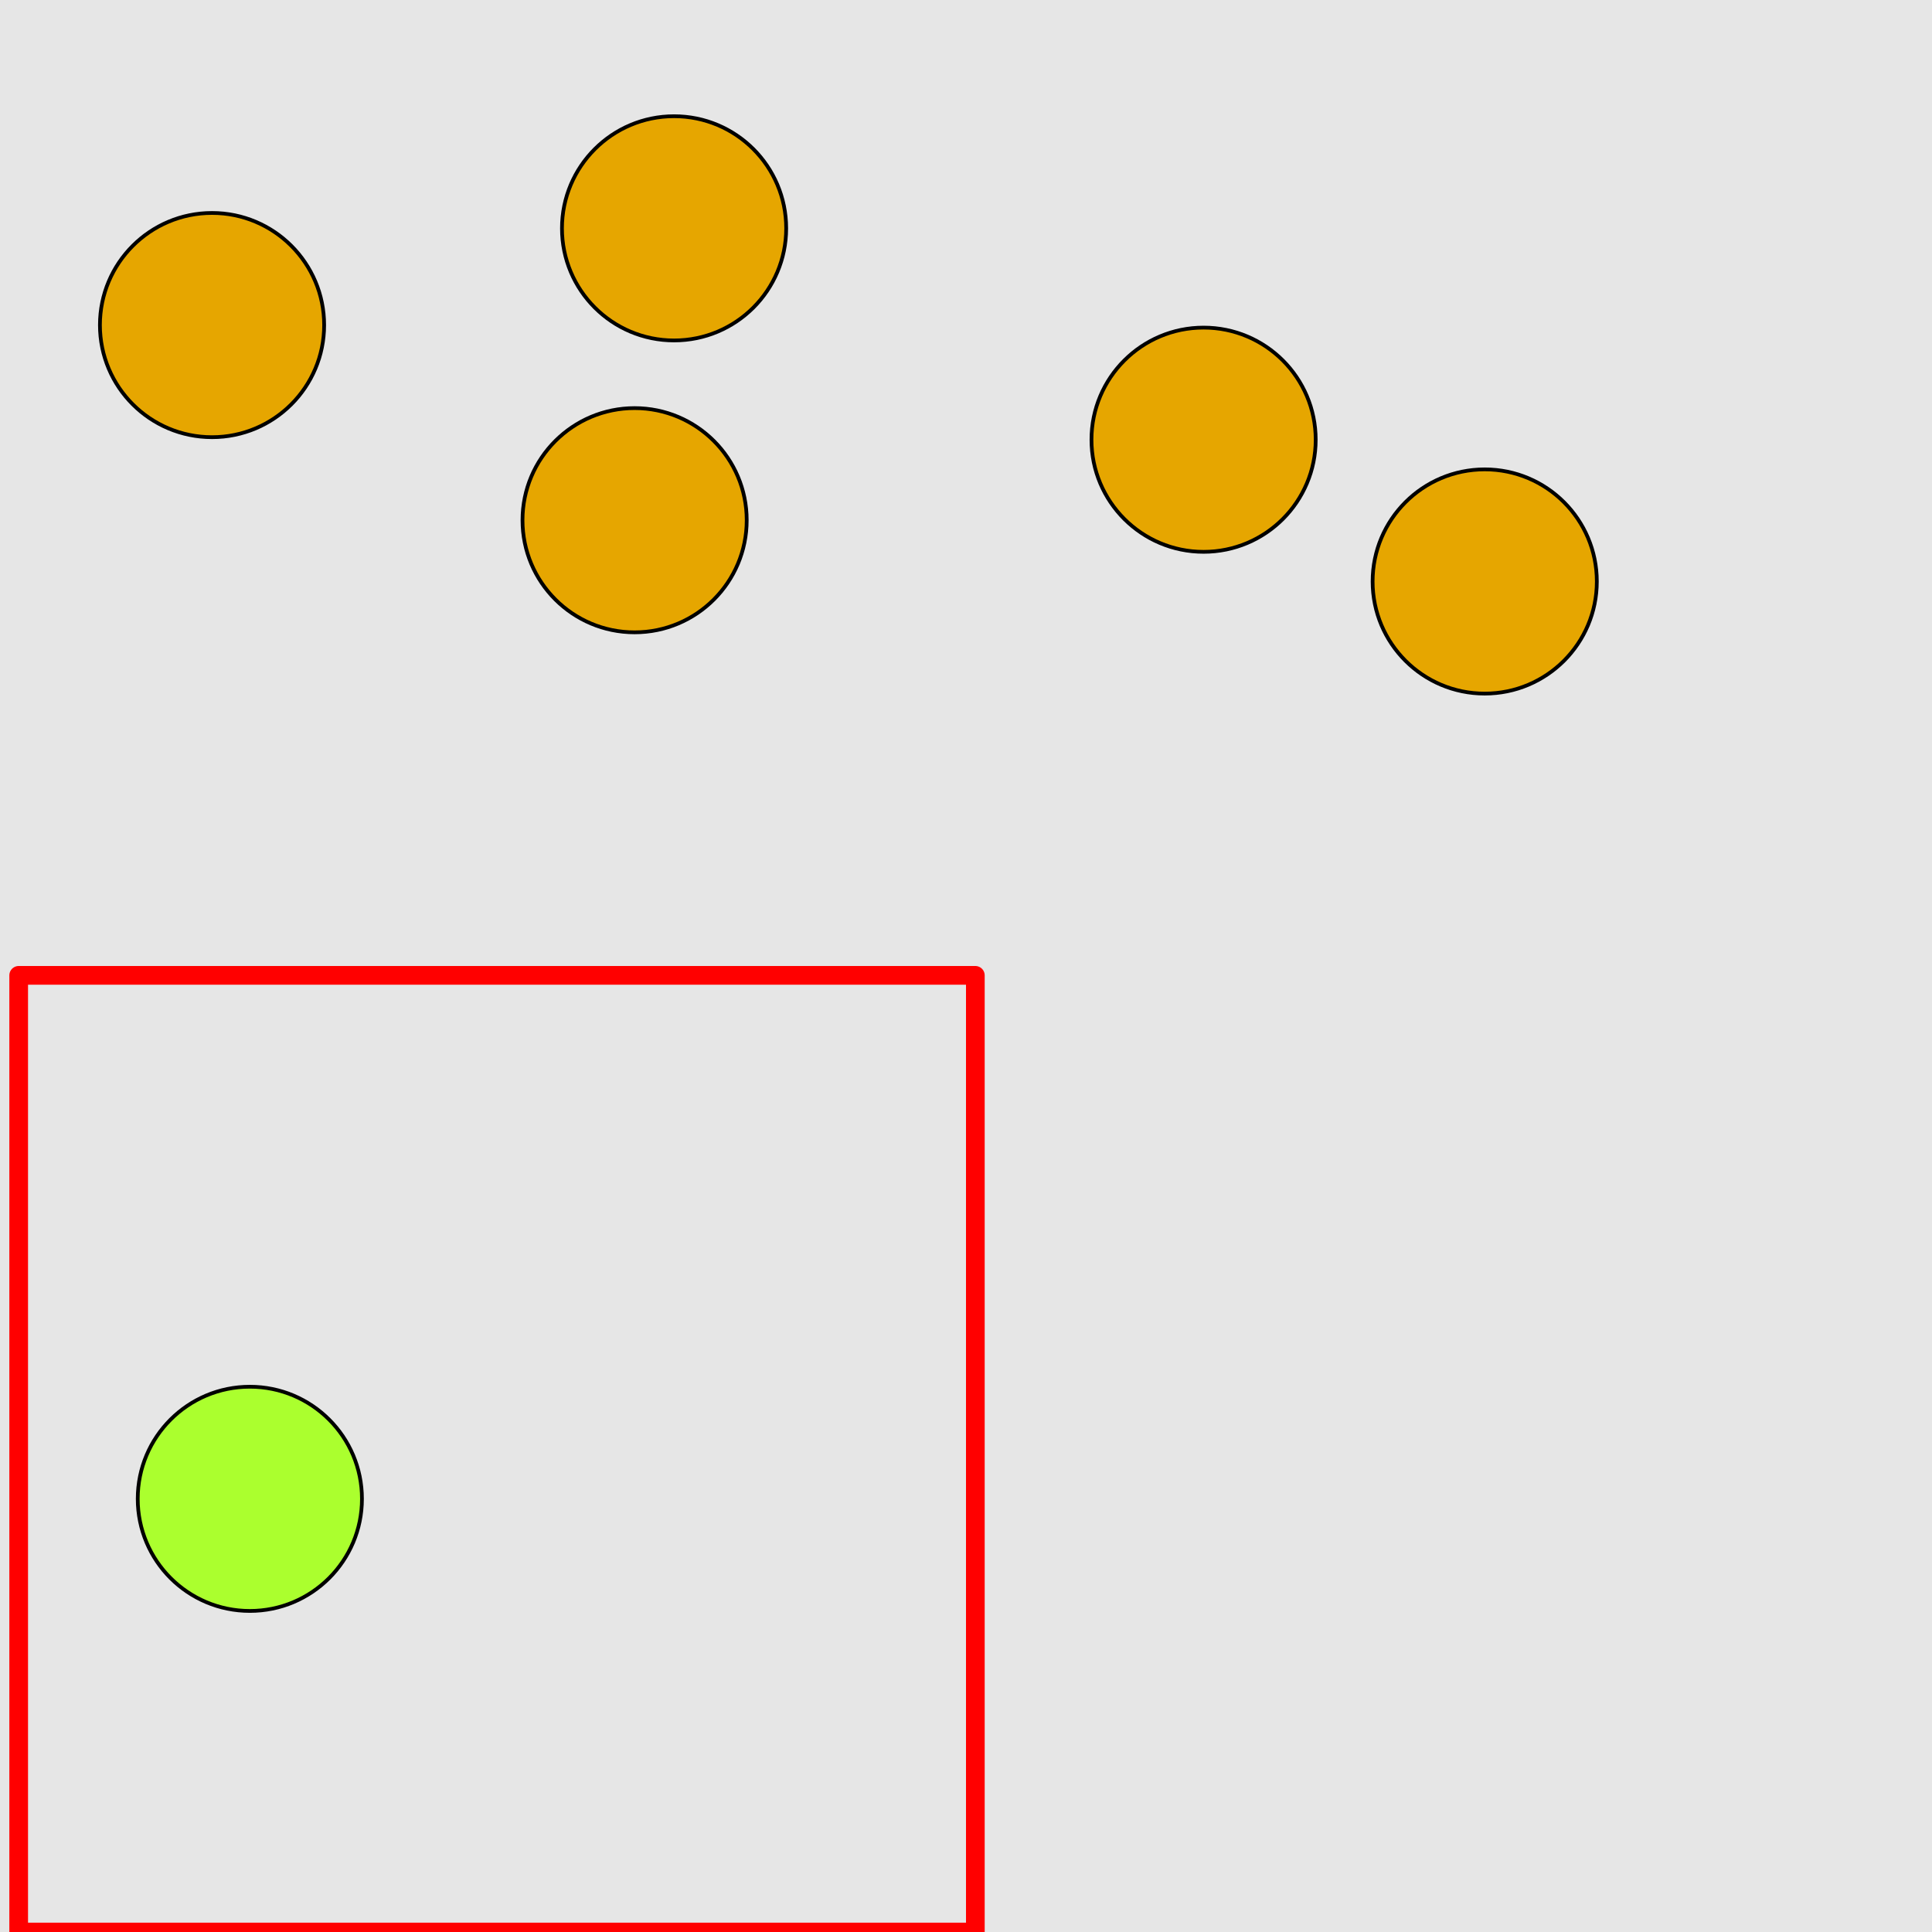 <?xml version="1.0" encoding="UTF-8"?>
<svg xmlns="http://www.w3.org/2000/svg" xmlns:xlink="http://www.w3.org/1999/xlink" width="517pt" height="517pt" viewBox="0 0 517 517" version="1.1">
<g id="surface8746">
<rect x="0" y="0" width="517" height="517" style="fill:rgb(90%,90%,90%);fill-opacity:1;stroke:none;"/>
<path style="fill:none;stroke-width:5;stroke-linecap:butt;stroke-linejoin:round;stroke:rgb(100%,0%,0%);stroke-opacity:1;stroke-miterlimit:10;" d="M 5 261 L 261 261 L 261 517 L 5 517 Z M 5 261 "/>
<path style="fill-rule:nonzero;fill:rgb(67%,100%,18%);fill-opacity:1;stroke-width:1;stroke-linecap:butt;stroke-linejoin:round;stroke:rgb(0%,0%,0%);stroke-opacity:1;stroke-miterlimit:10;" d="M 96.859 401.086 C 96.859 417.656 83.426 431.086 66.859 431.086 C 50.289 431.086 36.859 417.656 36.859 401.086 C 36.859 384.52 50.289 371.086 66.859 371.086 C 83.426 371.086 96.859 384.52 96.859 401.086 "/>
<path style="fill-rule:nonzero;fill:rgb(90%,65%,0%);fill-opacity:1;stroke-width:1;stroke-linecap:butt;stroke-linejoin:round;stroke:rgb(0%,0%,0%);stroke-opacity:1;stroke-miterlimit:10;" d="M 352.078 117.668 C 352.078 134.238 338.648 147.668 322.078 147.668 C 305.512 147.668 292.078 134.238 292.078 117.668 C 292.078 101.098 305.512 87.668 322.078 87.668 C 338.648 87.668 352.078 101.098 352.078 117.668 "/>
<path style="fill-rule:nonzero;fill:rgb(90%,65%,0%);fill-opacity:1;stroke-width:1;stroke-linecap:butt;stroke-linejoin:round;stroke:rgb(0%,0%,0%);stroke-opacity:1;stroke-miterlimit:10;" d="M 427.309 155.605 C 427.309 172.172 413.879 185.605 397.309 185.605 C 380.742 185.605 367.309 172.172 367.309 155.605 C 367.309 139.035 380.742 125.605 397.309 125.605 C 413.879 125.605 427.309 139.035 427.309 155.605 "/>
<path style="fill-rule:nonzero;fill:rgb(90%,65%,0%);fill-opacity:1;stroke-width:1;stroke-linecap:butt;stroke-linejoin:round;stroke:rgb(0%,0%,0%);stroke-opacity:1;stroke-miterlimit:10;" d="M 210.383 61.102 C 210.383 77.672 196.953 91.102 180.383 91.102 C 163.816 91.102 150.383 77.672 150.383 61.102 C 150.383 44.535 163.816 31.102 180.383 31.102 C 196.953 31.102 210.383 44.535 210.383 61.102 "/>
<path style="fill-rule:nonzero;fill:rgb(90%,65%,0%);fill-opacity:1;stroke-width:1;stroke-linecap:butt;stroke-linejoin:round;stroke:rgb(0%,0%,0%);stroke-opacity:1;stroke-miterlimit:10;" d="M 199.82 139.211 C 199.82 155.777 186.391 169.211 169.82 169.211 C 153.254 169.211 139.82 155.777 139.82 139.211 C 139.82 122.641 153.254 109.211 169.82 109.211 C 186.391 109.211 199.82 122.641 199.82 139.211 "/>
<path style="fill-rule:nonzero;fill:rgb(90%,65%,0%);fill-opacity:1;stroke-width:1;stroke-linecap:butt;stroke-linejoin:round;stroke:rgb(0%,0%,0%);stroke-opacity:1;stroke-miterlimit:10;" d="M 86.742 86.988 C 86.742 103.559 73.309 116.988 56.742 116.988 C 40.172 116.988 26.742 103.559 26.742 86.988 C 26.742 70.422 40.172 56.988 56.742 56.988 C 73.309 56.988 86.742 70.422 86.742 86.988 "/>
</g>
</svg>
